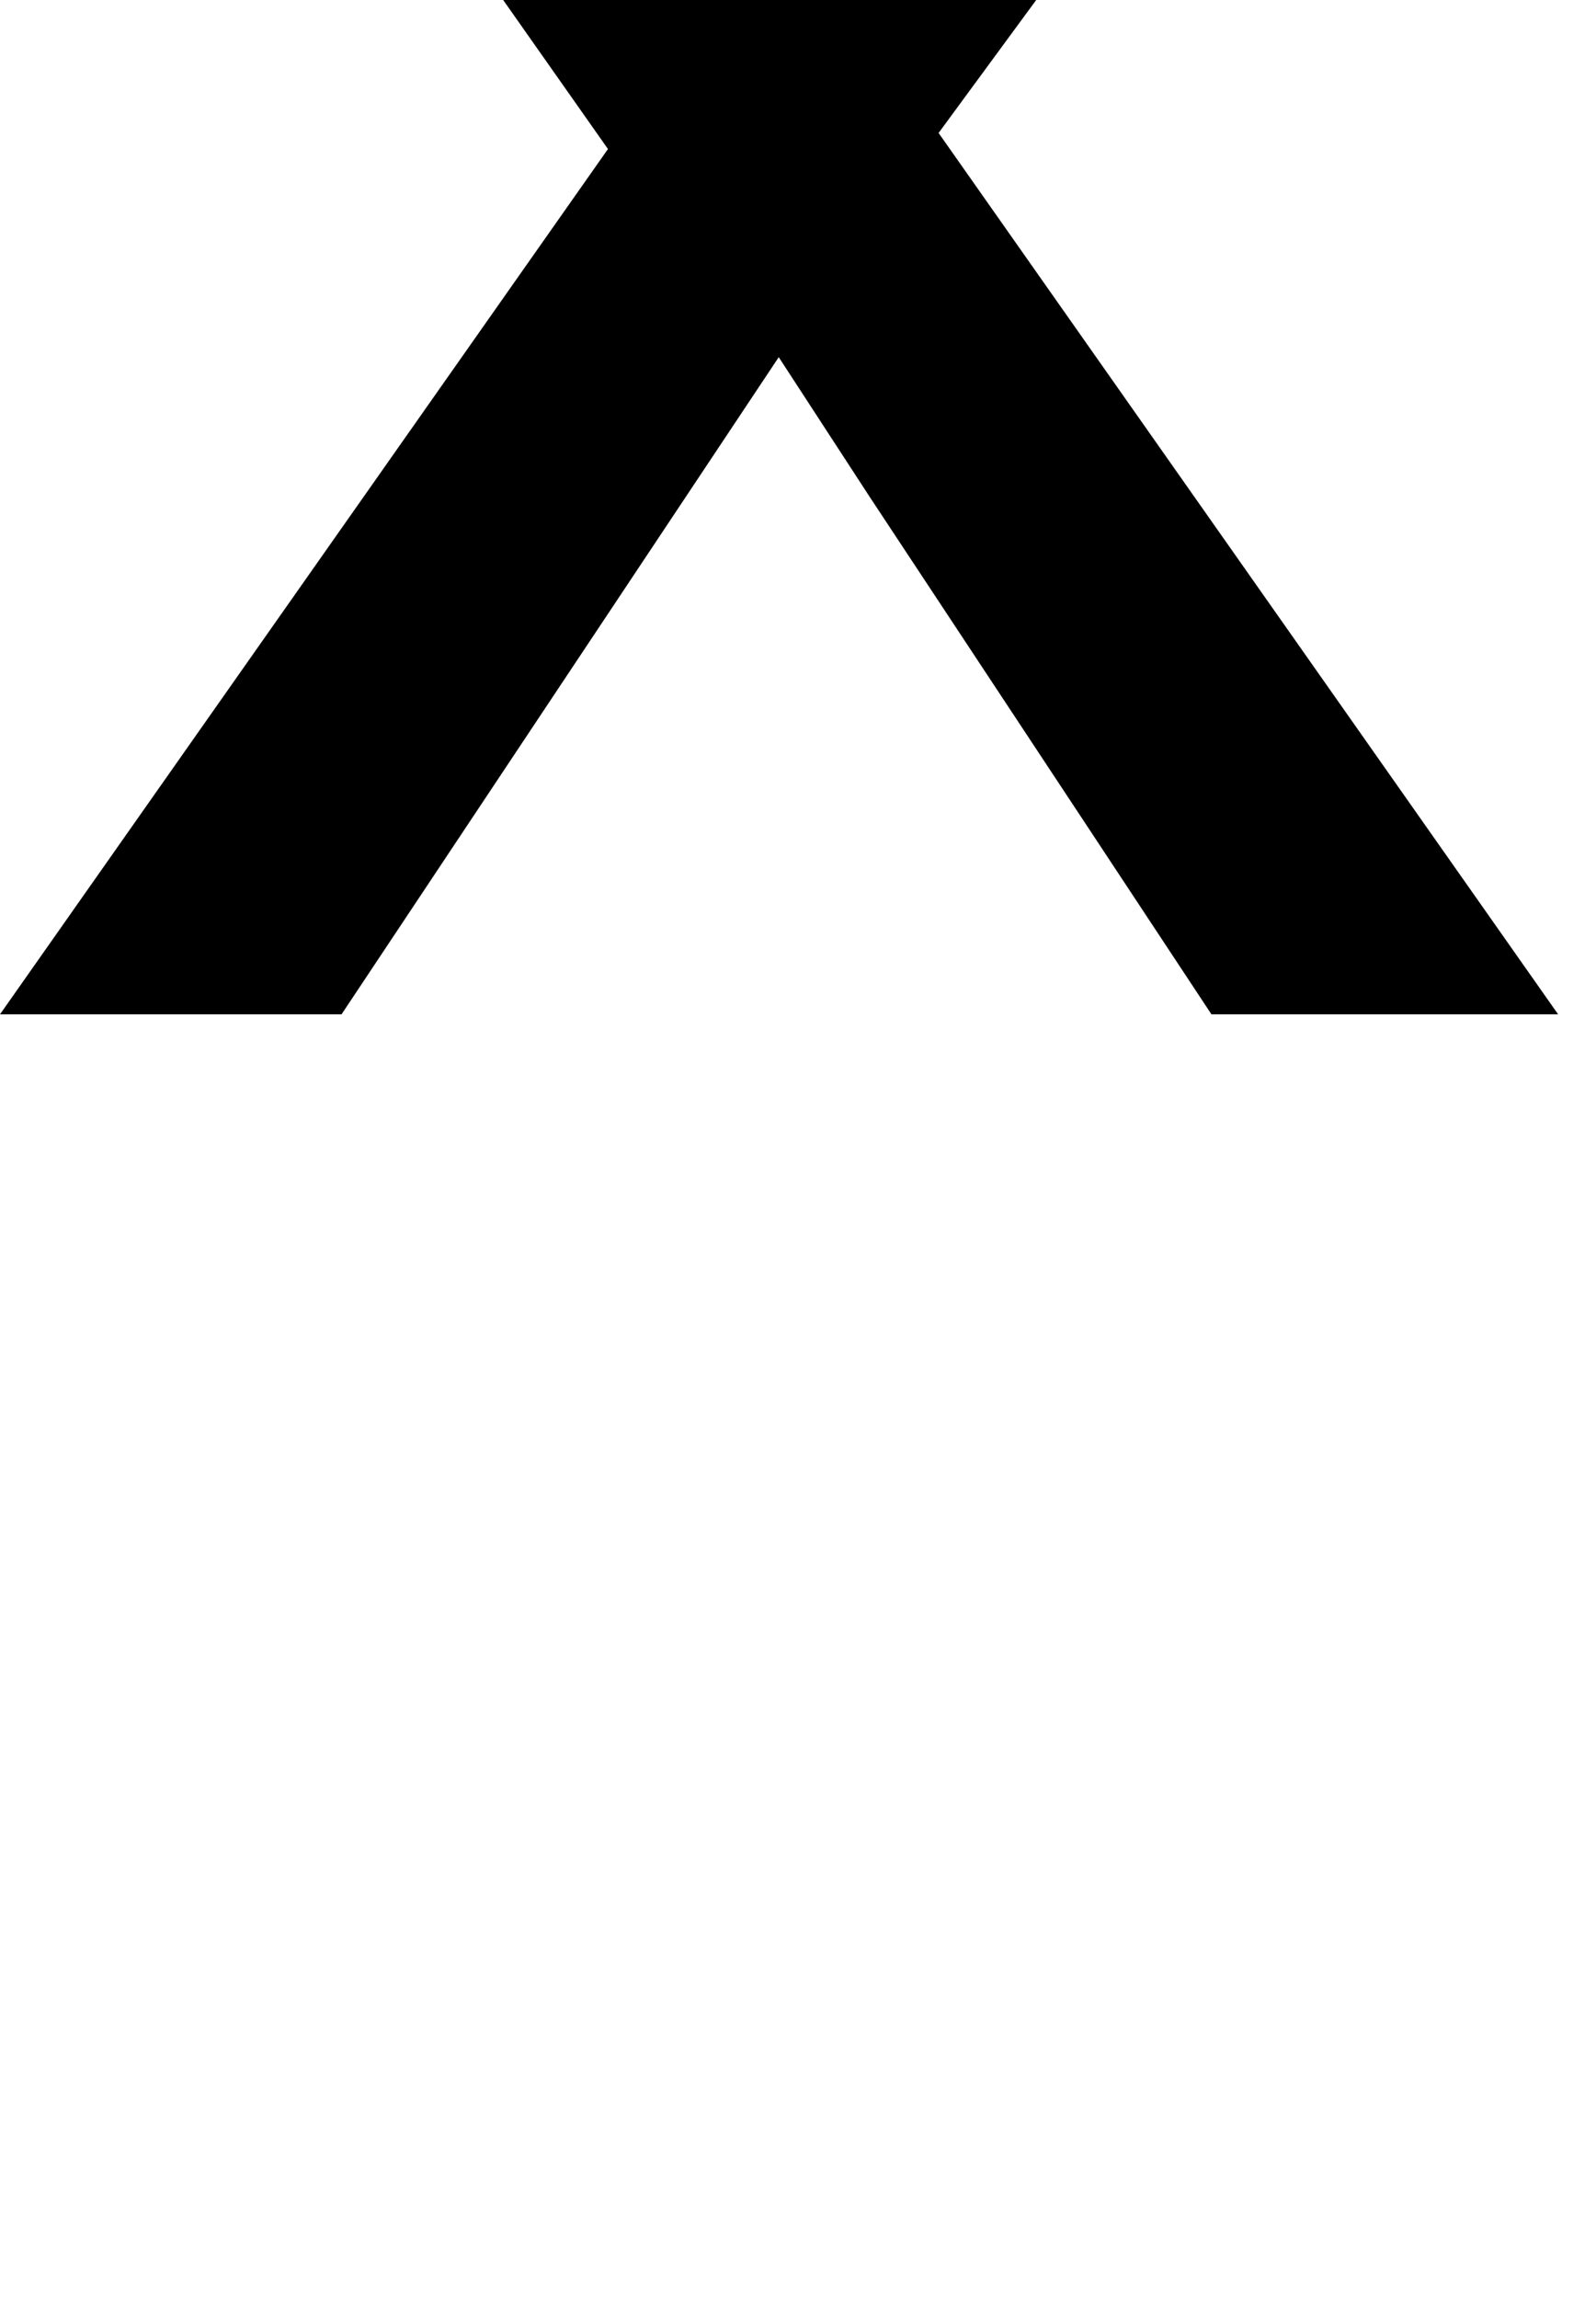 <svg xmlns="http://www.w3.org/2000/svg" viewBox="0 29.47 24.86 35.79" data-asc="0.9052734375"><g fill="#000000"><g fill="#000000" transform="translate(0, 0)"><path d="M0 45.26L9.47 31.79L0.71 19.34L6.20 19.34L10.18 25.42Q11.30 27.15 11.99 28.32Q13.06 26.71 13.96 25.46L18.33 19.34L23.58 19.34L14.62 31.54L24.27 45.26L18.87 45.26L13.55 37.21L12.13 35.03L5.32 45.26L0 45.26Z"/></g></g></svg>